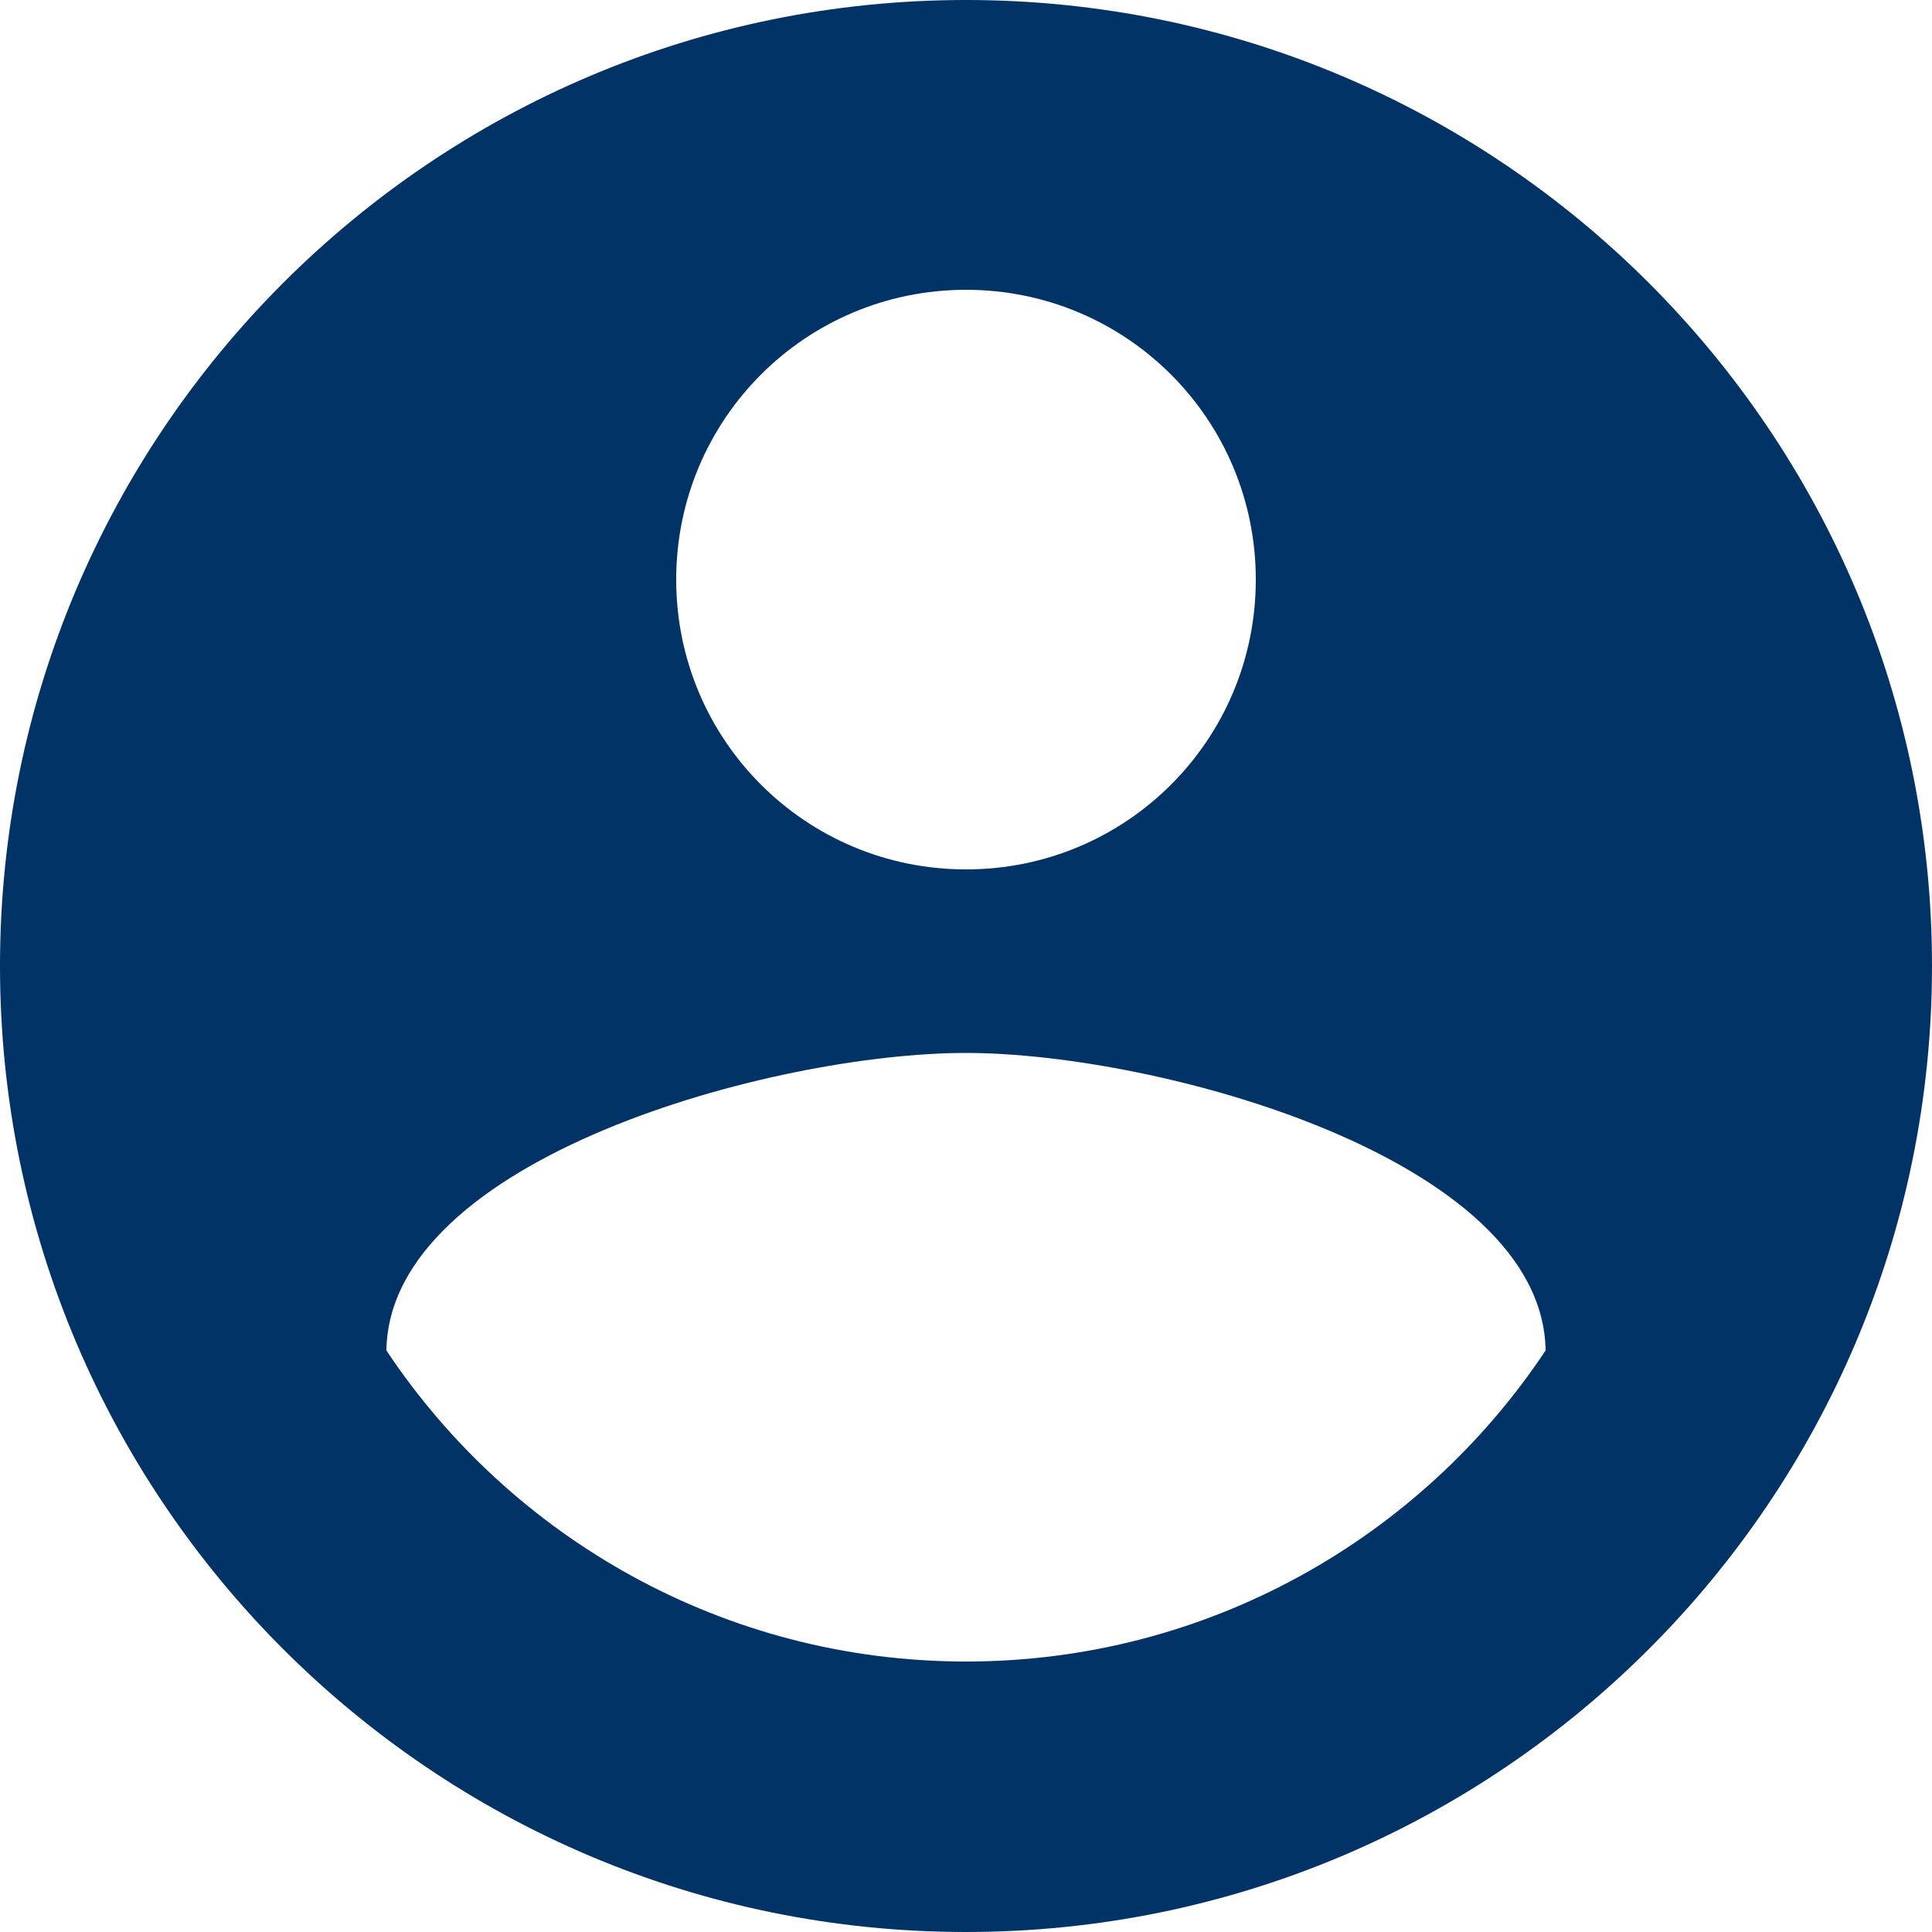 <svg width="17" height="17" viewBox="0 0 17 17" fill="none" xmlns="http://www.w3.org/2000/svg">
<path d="M8.5 0C3.808 0 0 3.808 0 8.5C0 13.192 3.808 17 8.5 17C13.192 17 17 13.192 17 8.5C17 3.808 13.192 0 8.5 0ZM8.5 2.55C9.911 2.55 11.05 3.689 11.05 5.1C11.05 6.511 9.911 7.65 8.5 7.65C7.089 7.65 5.95 6.511 5.95 5.1C5.95 3.689 7.089 2.55 8.5 2.55ZM8.5 14.62C6.375 14.62 4.497 13.532 3.4 11.883C3.425 10.191 6.8 9.265 8.5 9.265C10.191 9.265 13.575 10.191 13.6 11.883C12.504 13.532 10.625 14.62 8.5 14.62Z" fill="#023366"/>
</svg>
